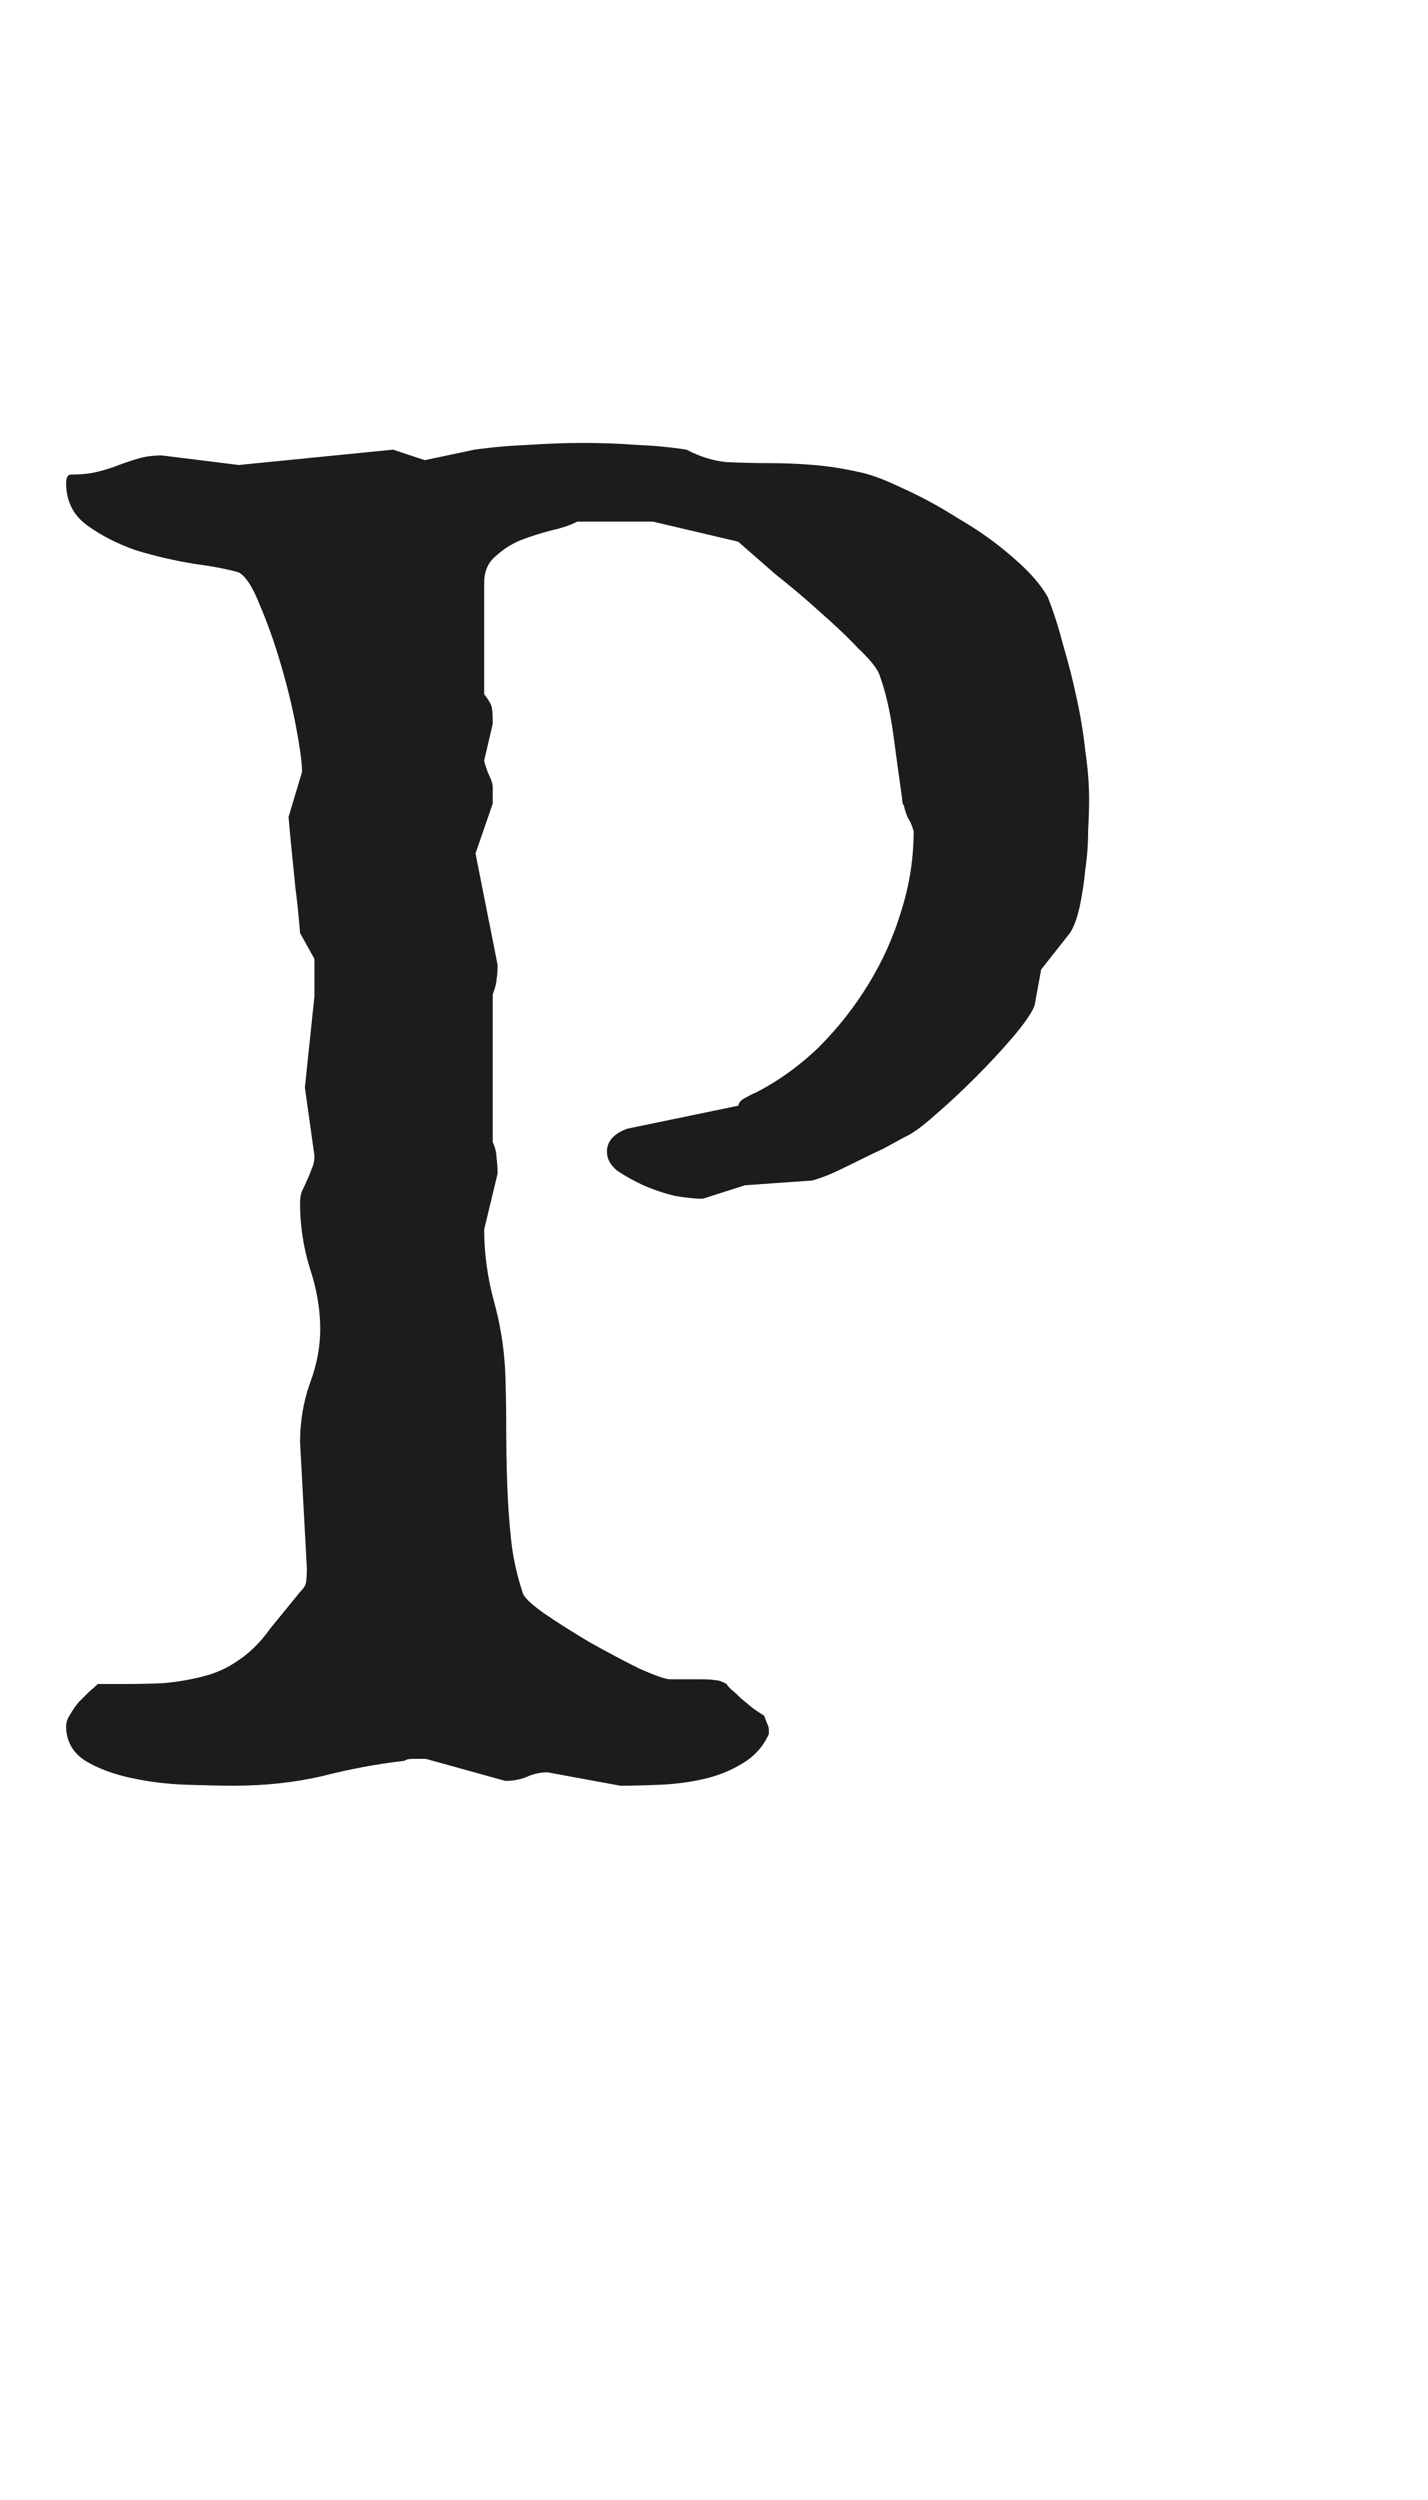 <svg width="16" height="28" viewBox="0 0 16 28" fill="none" xmlns="http://www.w3.org/2000/svg">
<path d="M0.741 19.334C0.741 19.291 0.756 19.248 0.784 19.205C0.813 19.155 0.845 19.108 0.881 19.065C0.924 19.023 0.963 18.983 0.999 18.947C1.042 18.912 1.074 18.883 1.096 18.861H1.375C1.533 18.861 1.687 18.858 1.837 18.851C1.994 18.836 2.141 18.811 2.277 18.775C2.421 18.74 2.553 18.679 2.675 18.593C2.804 18.507 2.922 18.389 3.029 18.238L3.362 17.83C3.398 17.794 3.42 17.762 3.427 17.733C3.434 17.698 3.438 17.64 3.438 17.561L3.362 16.154C3.362 15.925 3.398 15.707 3.47 15.499C3.549 15.291 3.588 15.087 3.588 14.887C3.588 14.665 3.549 14.435 3.47 14.199C3.398 13.963 3.362 13.723 3.362 13.479C3.362 13.422 3.369 13.376 3.384 13.34C3.405 13.297 3.423 13.258 3.438 13.222C3.459 13.179 3.477 13.136 3.491 13.093C3.513 13.05 3.523 13 3.523 12.942L3.416 12.18L3.523 11.159V10.74L3.362 10.45C3.348 10.271 3.33 10.099 3.309 9.935C3.294 9.791 3.28 9.648 3.266 9.505C3.251 9.362 3.241 9.243 3.233 9.15L3.384 8.646C3.384 8.545 3.362 8.381 3.319 8.151C3.276 7.922 3.219 7.686 3.147 7.442C3.076 7.199 2.997 6.977 2.911 6.776C2.832 6.576 2.754 6.454 2.675 6.411C2.553 6.375 2.385 6.343 2.17 6.314C1.955 6.279 1.74 6.229 1.525 6.164C1.318 6.092 1.135 5.999 0.978 5.885C0.82 5.77 0.741 5.613 0.741 5.412C0.741 5.348 0.759 5.315 0.795 5.315C0.91 5.315 1.01 5.305 1.096 5.283C1.182 5.262 1.26 5.237 1.332 5.208C1.411 5.179 1.486 5.154 1.558 5.133C1.636 5.111 1.722 5.101 1.815 5.101L2.675 5.208L4.404 5.036L4.759 5.154L5.317 5.036C5.525 5.007 5.729 4.99 5.93 4.982C6.13 4.968 6.334 4.961 6.542 4.961C6.735 4.961 6.929 4.968 7.122 4.982C7.315 4.99 7.505 5.007 7.691 5.036C7.842 5.115 7.992 5.161 8.143 5.176C8.3 5.183 8.458 5.187 8.615 5.187C8.787 5.187 8.955 5.194 9.12 5.208C9.285 5.222 9.446 5.247 9.604 5.283C9.732 5.305 9.901 5.366 10.108 5.466C10.316 5.559 10.527 5.673 10.742 5.81C10.964 5.938 11.165 6.082 11.344 6.239C11.53 6.397 11.662 6.547 11.741 6.69C11.806 6.855 11.863 7.034 11.913 7.228C11.97 7.421 12.021 7.618 12.063 7.818C12.106 8.012 12.139 8.209 12.16 8.409C12.189 8.603 12.203 8.785 12.203 8.957C12.203 9.043 12.2 9.158 12.192 9.301C12.192 9.444 12.182 9.591 12.16 9.741C12.146 9.892 12.124 10.031 12.096 10.16C12.067 10.289 12.031 10.386 11.988 10.45L11.666 10.858L11.591 11.267C11.555 11.352 11.473 11.471 11.344 11.621C11.222 11.764 11.082 11.915 10.925 12.072C10.774 12.223 10.624 12.362 10.474 12.491C10.33 12.62 10.216 12.703 10.13 12.738C10.065 12.774 9.987 12.817 9.894 12.867C9.8 12.91 9.704 12.957 9.604 13.007C9.503 13.057 9.407 13.104 9.313 13.146C9.228 13.182 9.156 13.207 9.099 13.222L8.347 13.275L7.874 13.426C7.788 13.426 7.684 13.415 7.562 13.394C7.441 13.365 7.323 13.325 7.208 13.275C7.101 13.225 7.004 13.171 6.918 13.114C6.839 13.05 6.8 12.978 6.8 12.899C6.8 12.785 6.875 12.699 7.025 12.642L8.271 12.384C8.279 12.348 8.304 12.319 8.347 12.298C8.397 12.269 8.44 12.248 8.476 12.233C8.726 12.104 8.959 11.936 9.174 11.729C9.389 11.514 9.575 11.277 9.732 11.02C9.89 10.762 10.012 10.49 10.098 10.203C10.191 9.91 10.237 9.612 10.237 9.312C10.223 9.254 10.201 9.204 10.173 9.161C10.151 9.111 10.137 9.068 10.13 9.032C10.13 9.025 10.126 9.018 10.119 9.011C10.112 8.996 10.108 8.975 10.108 8.946C10.08 8.746 10.047 8.513 10.012 8.248C9.976 7.976 9.922 7.743 9.851 7.55C9.822 7.478 9.743 7.382 9.614 7.26C9.493 7.131 9.349 6.995 9.185 6.852C9.027 6.708 8.862 6.569 8.69 6.433C8.526 6.289 8.386 6.168 8.271 6.067L7.315 5.842H6.467C6.402 5.878 6.309 5.91 6.188 5.938C6.073 5.967 5.958 6.003 5.844 6.046C5.736 6.089 5.64 6.15 5.554 6.229C5.468 6.3 5.425 6.4 5.425 6.529V7.775C5.475 7.84 5.504 7.89 5.511 7.926C5.518 7.962 5.521 8.022 5.521 8.108L5.425 8.517C5.425 8.531 5.439 8.577 5.468 8.656C5.504 8.728 5.521 8.782 5.521 8.817V9L5.328 9.559L5.575 10.805C5.575 10.869 5.572 10.923 5.564 10.966C5.564 11.002 5.55 11.059 5.521 11.138V12.792C5.55 12.856 5.564 12.917 5.564 12.975C5.572 13.025 5.575 13.082 5.575 13.146L5.425 13.77C5.425 14.034 5.461 14.3 5.532 14.565C5.604 14.822 5.647 15.087 5.661 15.359C5.668 15.56 5.672 15.768 5.672 15.982C5.672 16.19 5.675 16.401 5.683 16.616C5.69 16.824 5.704 17.032 5.726 17.239C5.747 17.44 5.79 17.637 5.854 17.83C5.862 17.88 5.94 17.959 6.091 18.066C6.248 18.174 6.424 18.285 6.617 18.399C6.811 18.507 6.993 18.604 7.165 18.689C7.344 18.768 7.459 18.808 7.509 18.808H7.842C7.921 18.808 7.978 18.811 8.014 18.818C8.049 18.818 8.092 18.833 8.143 18.861C8.143 18.869 8.157 18.886 8.186 18.915C8.221 18.944 8.261 18.98 8.304 19.023C8.347 19.058 8.39 19.094 8.433 19.13C8.483 19.166 8.526 19.194 8.562 19.216C8.576 19.252 8.587 19.28 8.594 19.302C8.608 19.323 8.615 19.352 8.615 19.388V19.42C8.551 19.563 8.451 19.674 8.314 19.753C8.186 19.832 8.042 19.889 7.885 19.925C7.727 19.961 7.566 19.982 7.401 19.989C7.237 19.996 7.086 20 6.95 20L6.134 19.85C6.055 19.85 5.976 19.867 5.897 19.903C5.826 19.932 5.747 19.946 5.661 19.946L4.77 19.699H4.641C4.583 19.699 4.548 19.706 4.533 19.721C4.225 19.756 3.917 19.814 3.609 19.893C3.301 19.964 2.972 20 2.621 20C2.478 20 2.299 19.996 2.084 19.989C1.876 19.982 1.672 19.957 1.472 19.914C1.271 19.871 1.099 19.807 0.956 19.721C0.813 19.628 0.741 19.499 0.741 19.334Z" fill="#1C1C1C"/>
</svg>
